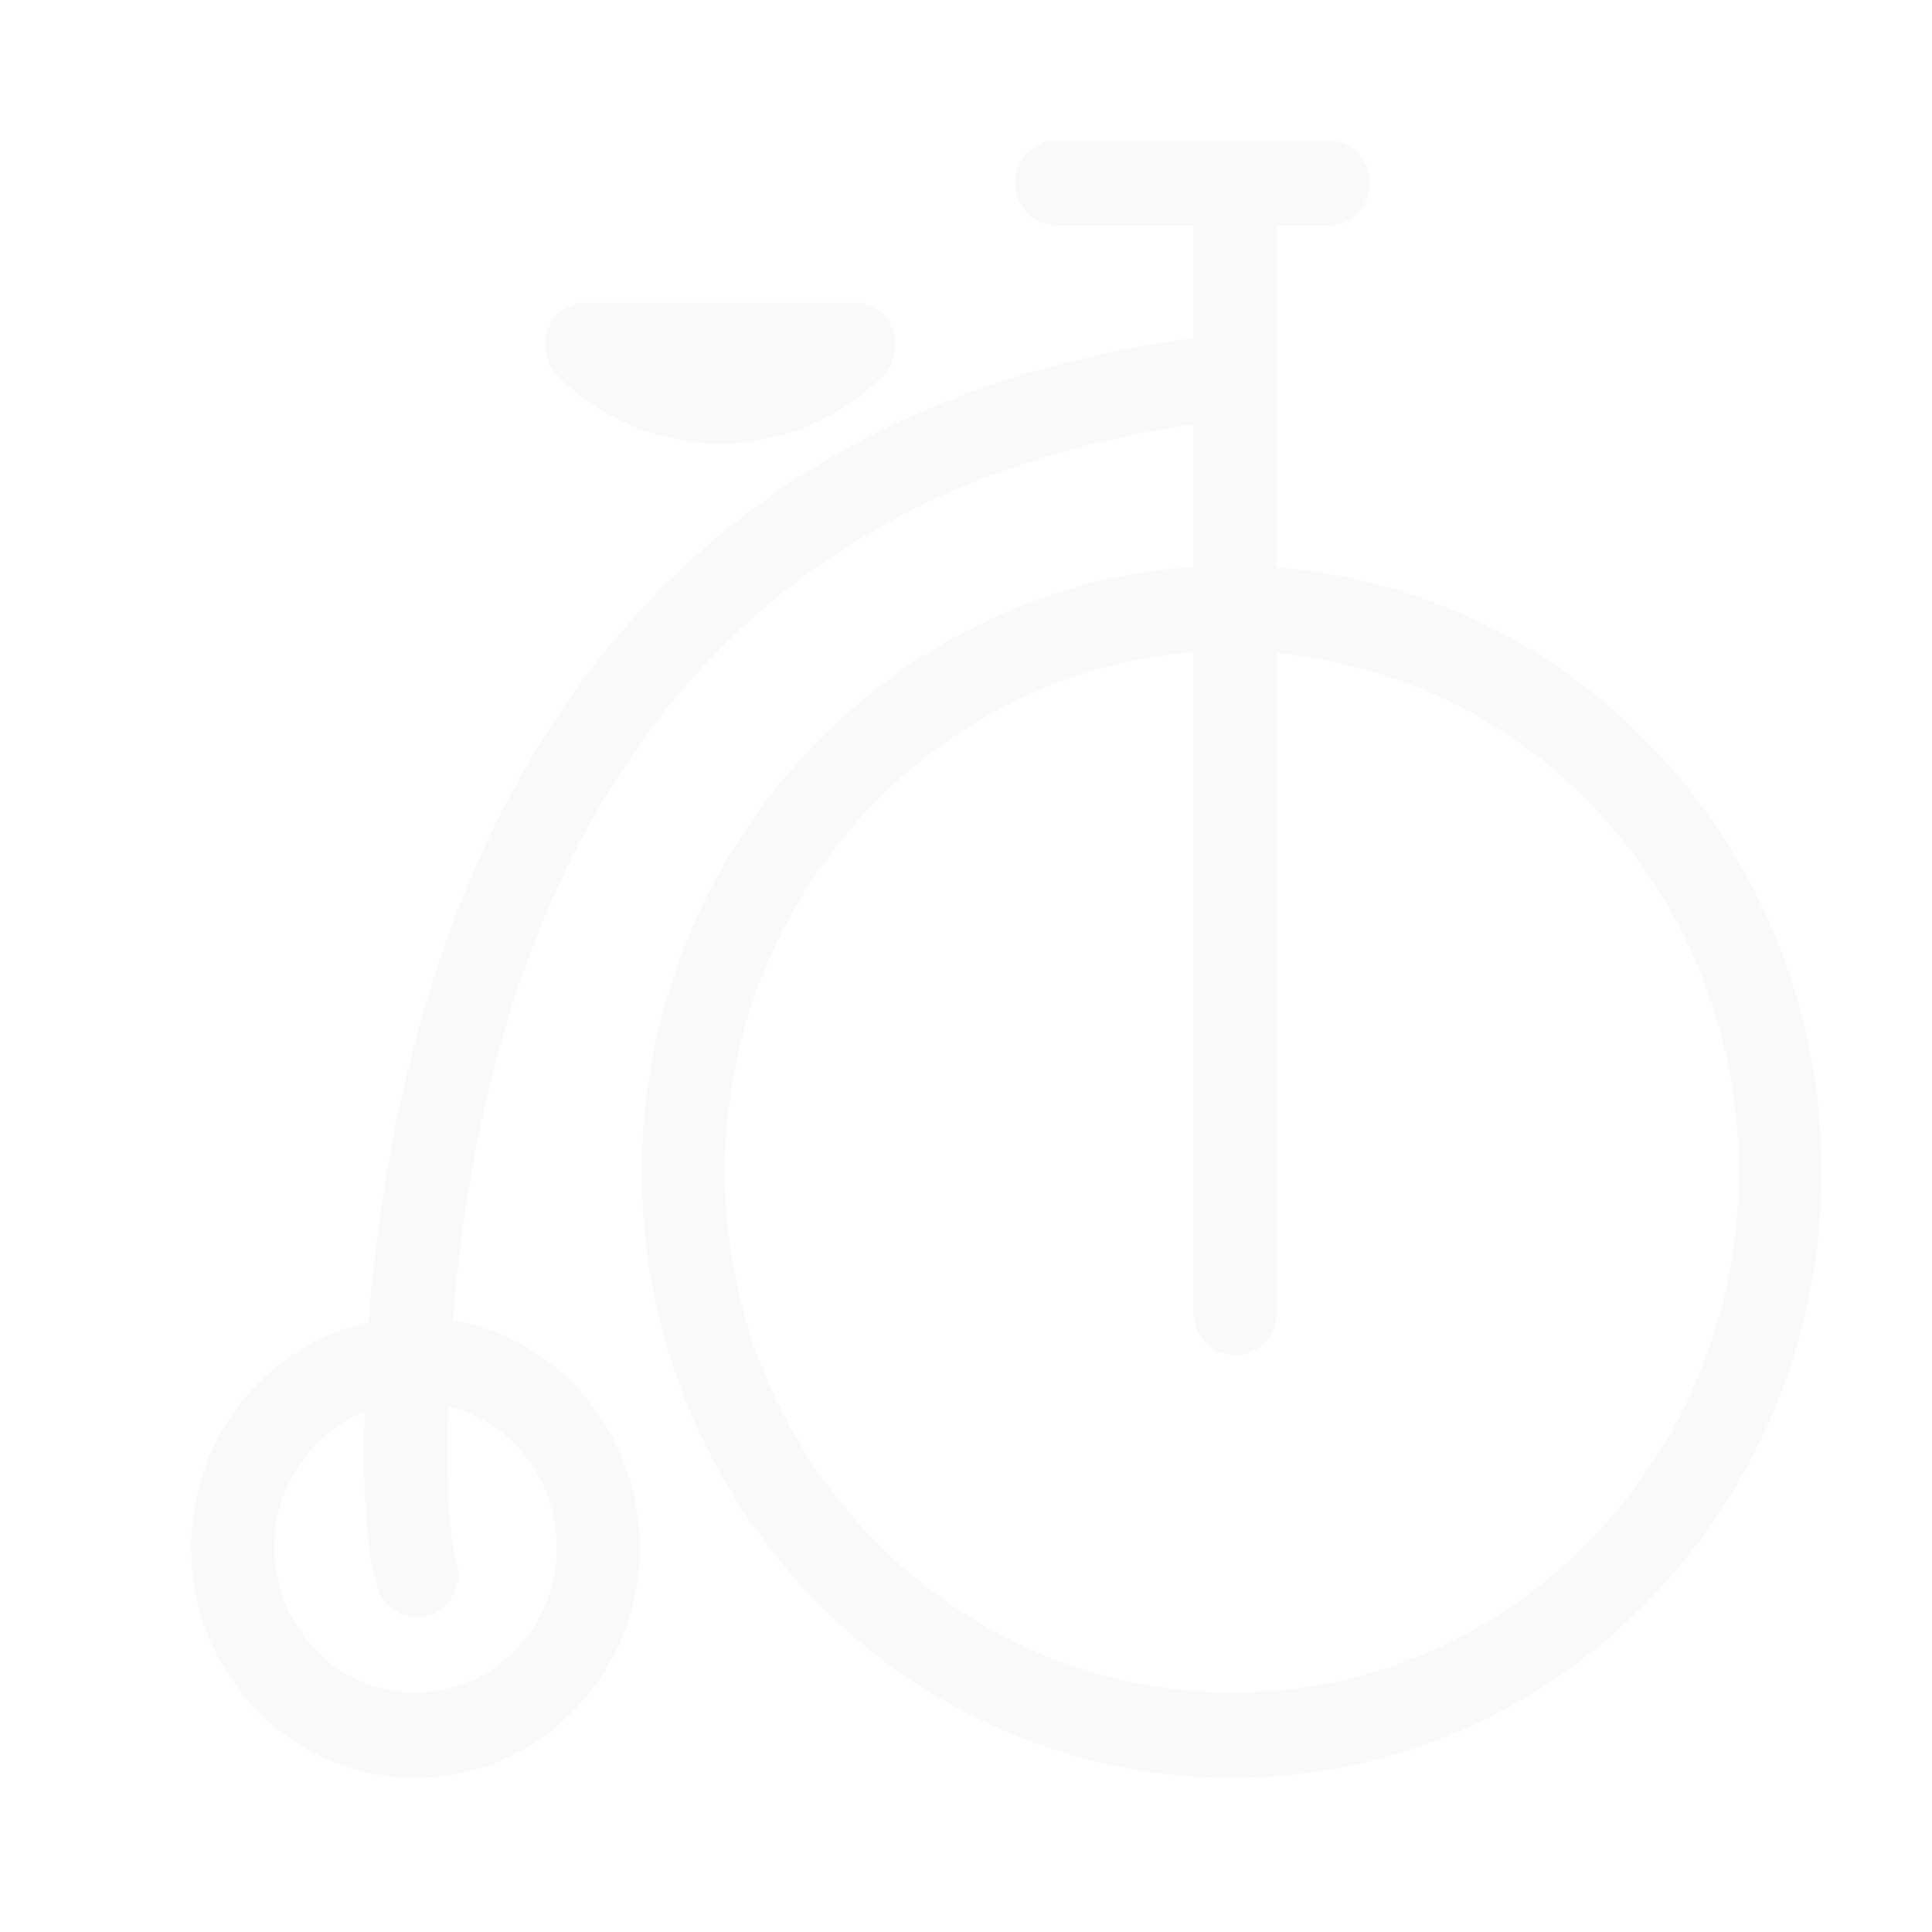 <?xml version="1.0" encoding="UTF-8" standalone="no"?>
<!-- Generator: Adobe Illustrator 17.1.0, SVG Export Plug-In . SVG Version: 6.00 Build 0)  -->

<svg
   xmlns:dc="http://purl.org/dc/elements/1.1/"
   xmlns:cc="http://creativecommons.org/ns#"
   xmlns:rdf="http://www.w3.org/1999/02/22-rdf-syntax-ns#"
   xmlns:svg="http://www.w3.org/2000/svg"
   xmlns="http://www.w3.org/2000/svg"
   xmlns:sodipodi="http://sodipodi.sourceforge.net/DTD/sodipodi-0.dtd"
   xmlns:inkscape="http://www.inkscape.org/namespaces/inkscape"
   version="1.1"
   id="Capa_1"
   x="0px"
   y="0px"
   viewBox="0 0 294.313 294.313"
   style="enable-background:new 0 0 294.313 294.313;"
   xml:space="preserve"
   sodipodi:docname="old-bike.svg"
   inkscape:version="0.92.0 r15299"><defs
     id="defs4673" /><sodipodi:namedview
     pagecolor="#ffffff"
     bordercolor="#666666"
     borderopacity="1"
     objecttolerance="10"
     gridtolerance="10"
     guidetolerance="10"
     inkscape:pageopacity="0"
     inkscape:pageshadow="2"
     inkscape:window-width="1920"
     inkscape:window-height="1001"
     id="namedview4671"
     showgrid="false"
     inkscape:zoom="2.2680236"
     inkscape:cx="13.203183"
     inkscape:cy="175.80109"
     inkscape:window-x="-9"
     inkscape:window-y="-9"
     inkscape:window-maximized="1"
     inkscape:current-layer="g4638" /><g
     id="g4638"
     transform="matrix(0.844,0,0,0.867,29.1,18.074)"><path
       d="m 95.521,57.084 c 13.184,0 23.907,-6.249 29.547,-12.097 2.089,-2.165 2.681,-5.369 1.505,-8.139 -1.177,-2.77 -3.895,-4.567 -6.903,-4.567 H 71.372 c -3.009,0 -5.727,1.798 -6.903,4.567 -1.176,2.77 -0.584,5.974 1.506,8.14 5.641,5.848 16.364,12.096 29.546,12.096 z"
       id="path4634"
       inkscape:connector-curvature="0"
       style="fill:#000000;fill-opacity:0.025" /><path
       d="m 195.938,78.857 v -60.067 h 9.333 c 4.143,0 7.5,-3.357 7.5,-7.5 0,-4.143 -3.357,-7.5 -7.5,-7.5 h -49 c -4.143,0 -7.5,3.357 -7.5,7.5 0,4.143 3.357,7.5 7.5,7.5 h 24.667 v 19.758 c -47,6.2 -83.697,25.987 -109.3,58.884 -27.674,35.557 -36.632,80.038 -39.344,111.093 -0.085,0.972 -0.121,1.936 -0.196,2.893 -18.324,3.872 -32.098,20.164 -32.098,39.622 0,22.332 18.178,40.5 40.51,40.5 22.332,0 40.505,-18.168 40.505,-40.5 0,-20.032 -14.62,-36.704 -33.75,-39.927 2.658,-32.091 11.322,-72.495 36.207,-104.468 22.736,-29.211 55.465,-47.002 97.465,-52.958 v 25.074 c -55,3.494 -99.584,49.823 -99.584,106.28 0,58.725 47.859,106.5 106.583,106.5 58.724,0 106.375,-47.775 106.375,-106.5 0.002,-55.949 -43.373,-101.959 -98.373,-106.184 z m -129.917,172.183 c 0,14.061 -11.439,25.5 -25.5,25.5 -14.061,0 -25.5,-11.439 -25.5,-25.5 0,-10.818 6.775,-20.079 16.303,-23.777 -0.61,23.593 1.903,28.757 2.023,29.593 0.538,3.738 3.745,6.434 7.414,6.434 0.355,0 0.716,-0.025 1.077,-0.077 4.1,-0.59 6.945,-4.392 6.356,-8.491 -0.056,-0.389 -2.496,-5.401 -1.784,-28.488 11.229,2.666 19.611,12.773 19.611,24.806 z m 122,25.5 c -50.453,0 -91.667,-41.047 -91.667,-91.5 0,-48.183 37.584,-87.784 84.584,-91.25 v 116 c 0,4.143 3.357,7.5 7.5,7.5 4.143,0 7.5,-3.357 7.5,-7.5 v -115.874 c 47,4.185 83.416,43.452 83.416,91.124 0,50.453 -40.88,91.5 -91.333,91.5 z"
       id="path4636"
       inkscape:connector-curvature="0"
       style="fill:#000000;fill-opacity:0.025" /></g><g
     id="g4640" /><g
     id="g4642" /><g
     id="g4644" /><g
     id="g4646" /><g
     id="g4648" /><g
     id="g4650" /><g
     id="g4652" /><g
     id="g4654" /><g
     id="g4656" /><g
     id="g4658" /><g
     id="g4660" /><g
     id="g4662" /><g
     id="g4664" /><g
     id="g4666" /><g
     id="g4668" /></svg>
